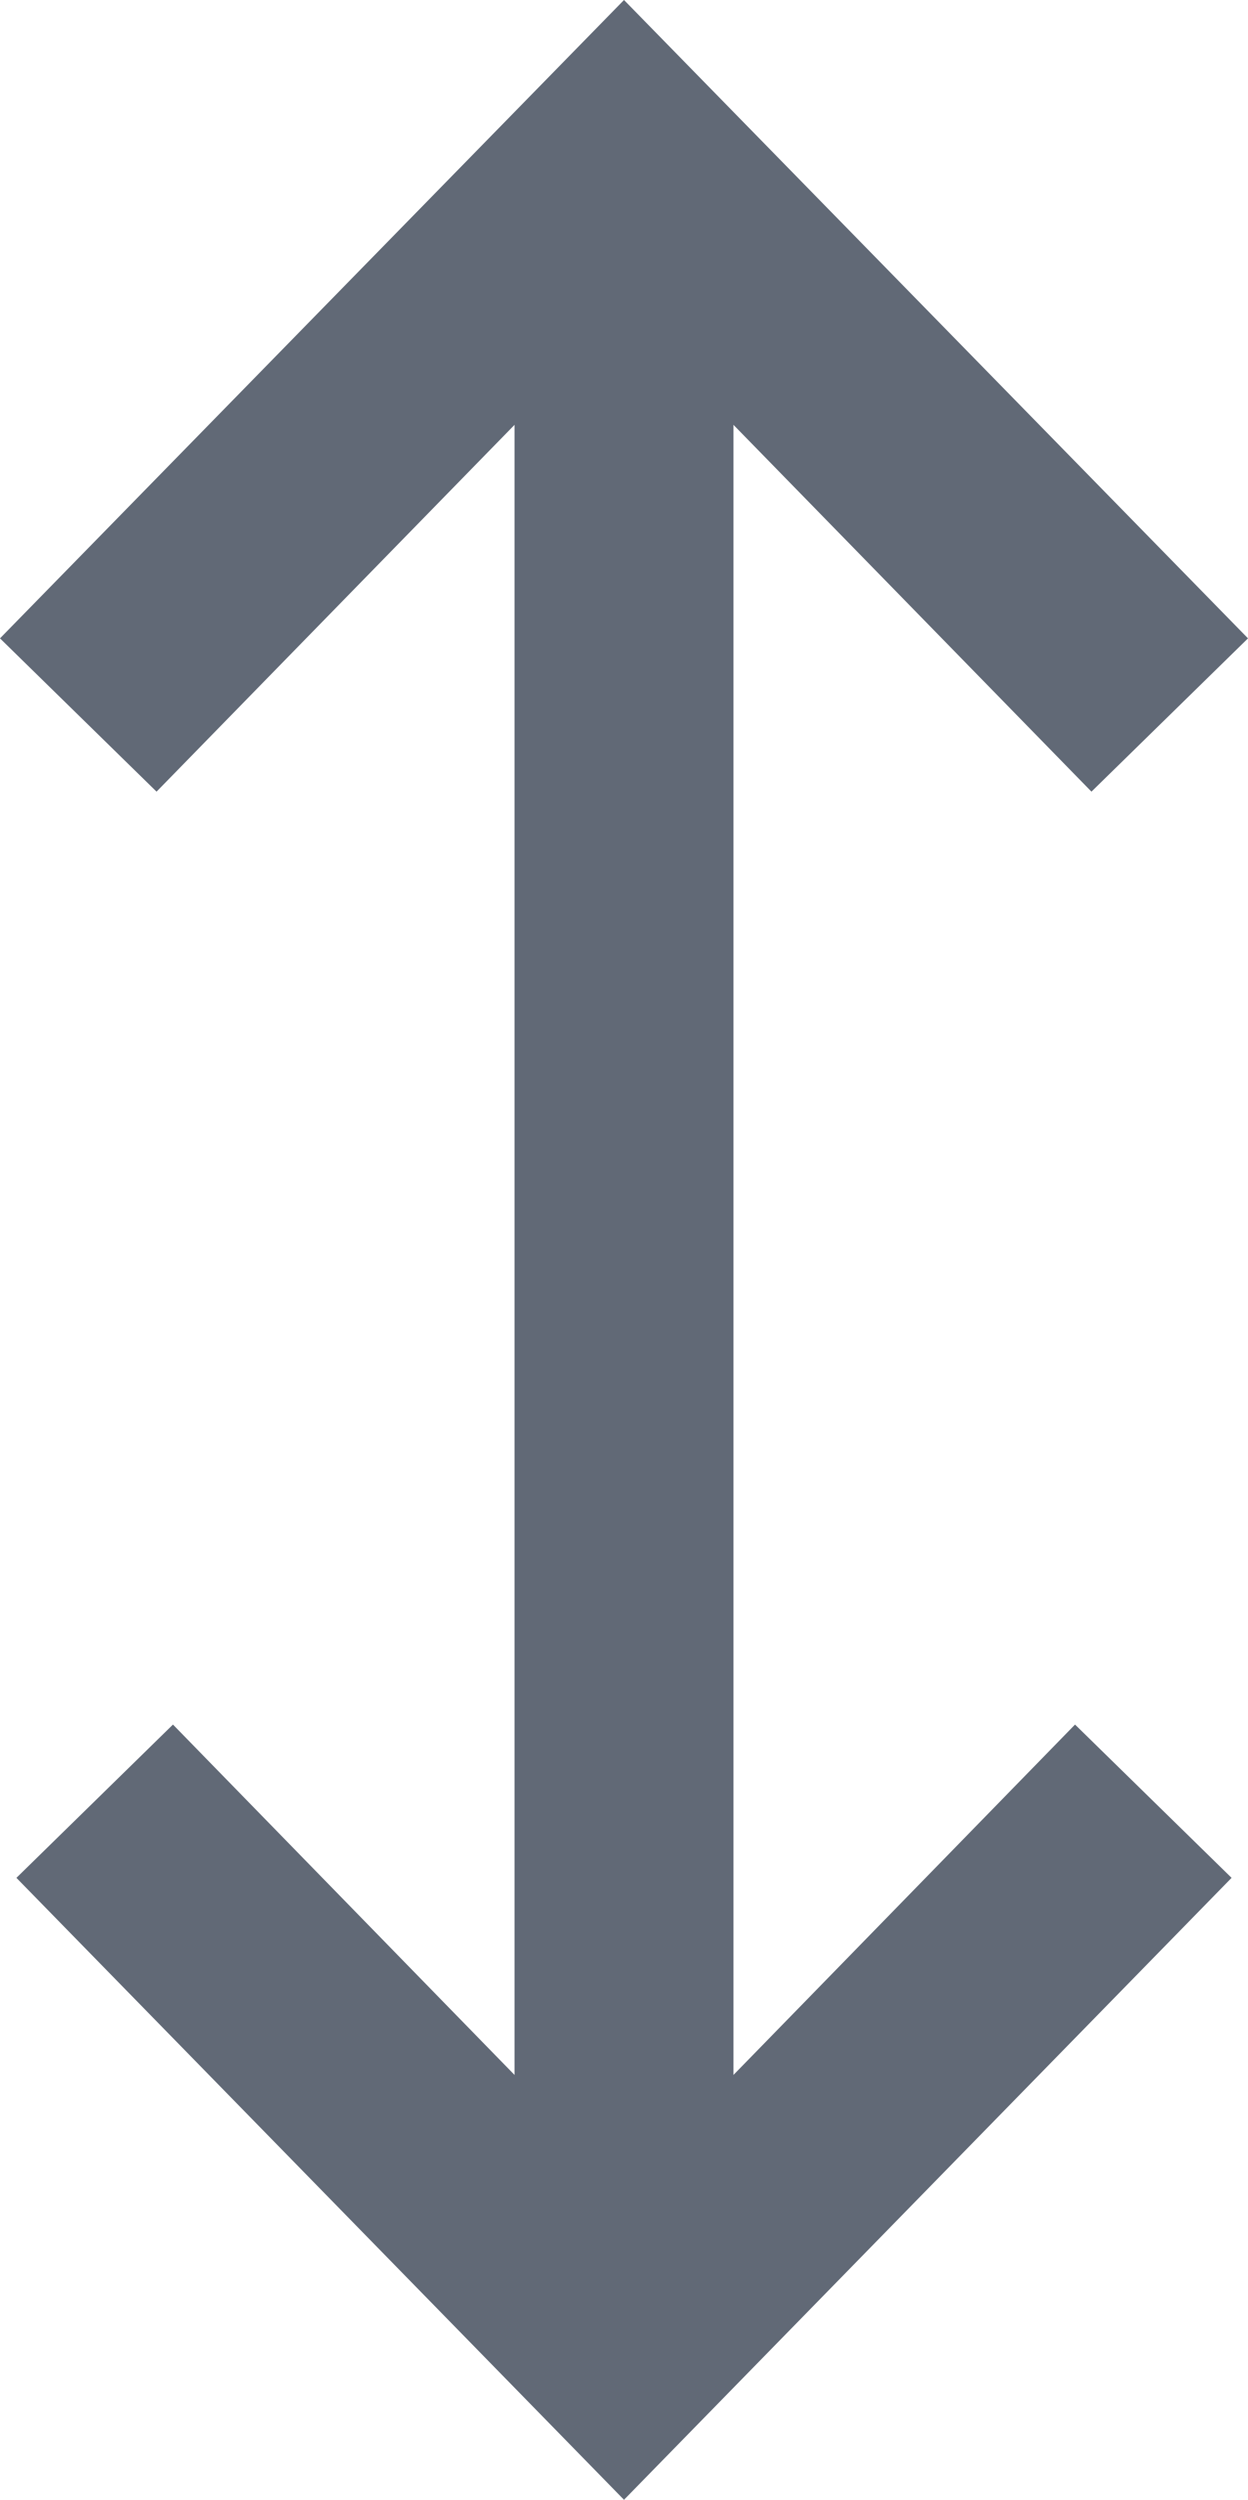 <svg xmlns="http://www.w3.org/2000/svg" viewBox="0 0 11.4 22.83"><title>height</title><g id="Layer_2" data-name="Layer 2"><g id="height.svg"><polygon points="6.7 18.95 6.7 3.88 9.97 7.23 11.4 5.83 5.7 0 0 5.83 1.43 7.23 4.7 3.88 4.7 18.95 1.58 15.75 0.15 17.15 5.7 22.83 11.25 17.15 9.82 15.75 6.7 18.95" fill="#616976"/></g></g></svg>